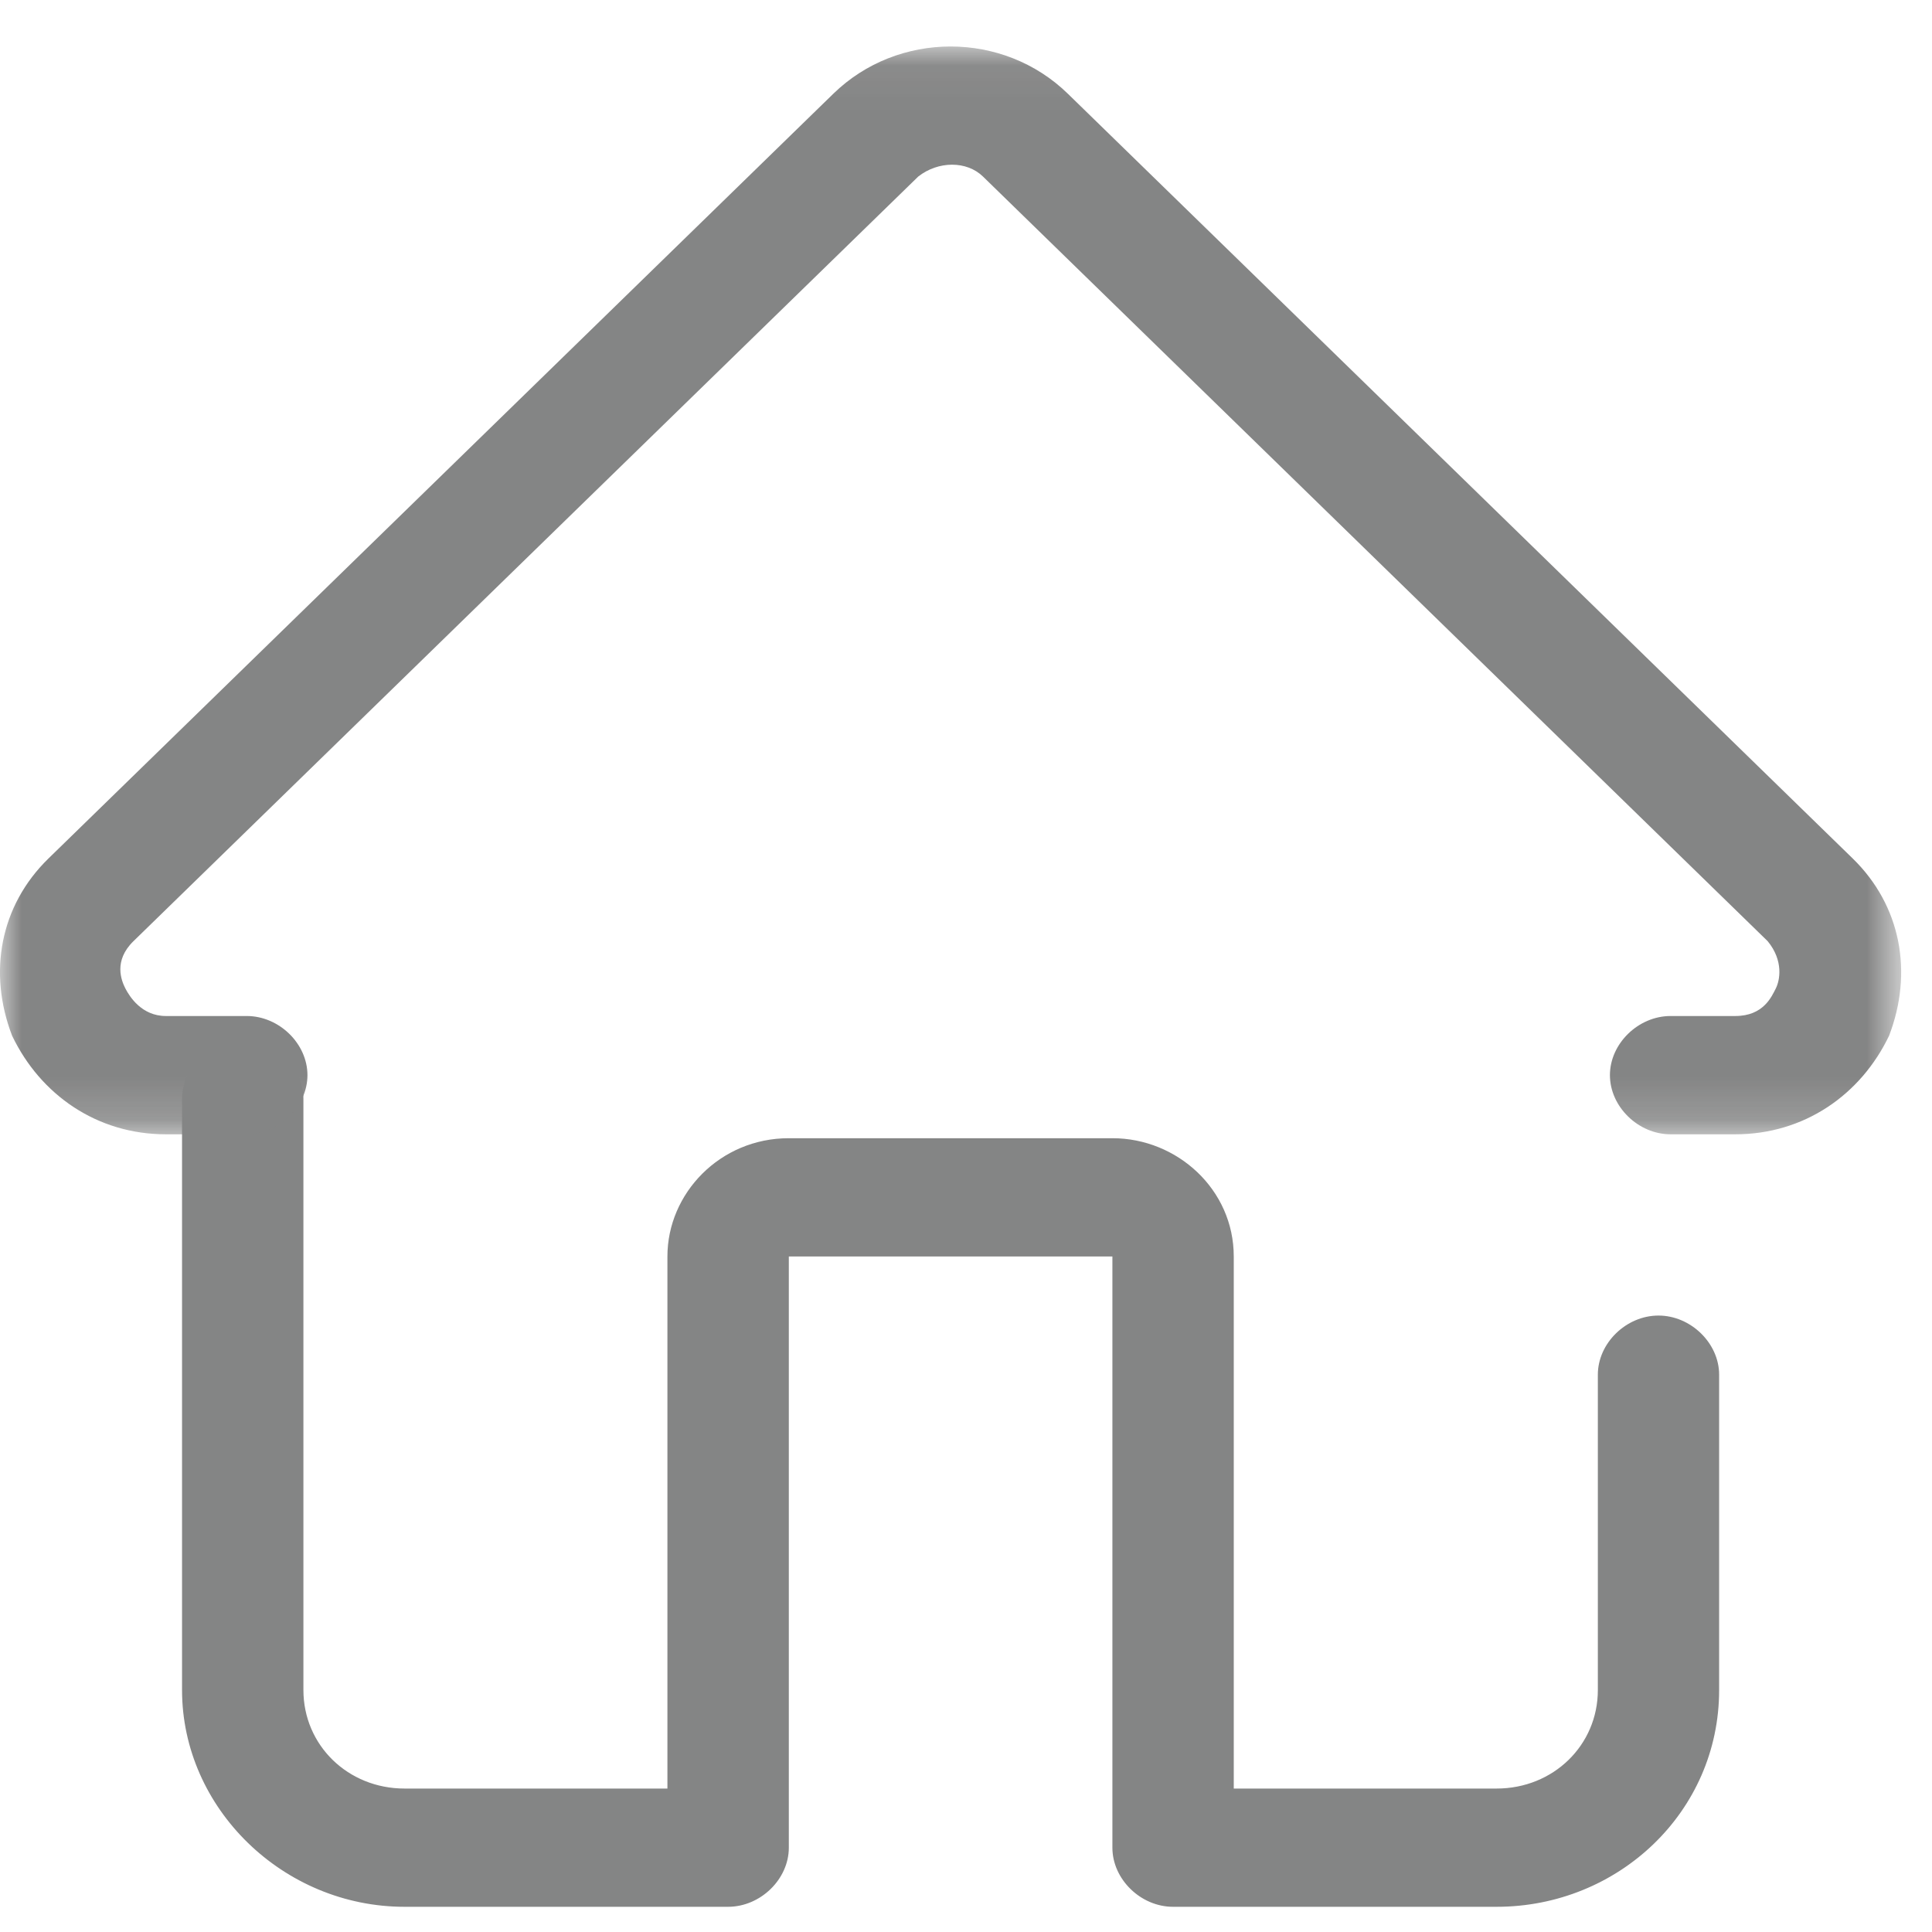 <?xml version="1.0" encoding="UTF-8"?>
<svg width="44px" height="44px" viewBox="0 0 44 44" version="1.1" xmlns="http://www.w3.org/2000/svg" xmlns:xlink="http://www.w3.org/1999/xlink">
    <!-- Generator: Sketch 52.2 (67145) - http://www.bohemiancoding.com/sketch -->
    <title>首页_slice</title>
    <desc>Created with Sketch.</desc>
    <defs>
        <polygon id="path-1" points="0 1.058 43.298 1.058 43.298 25.833 0 25.833"></polygon>
    </defs>
    <g id="Page-1" stroke="none" stroke-width="1" fill="none" fill-rule="evenodd" opacity="0.6">
        <g id="画板" transform="translate(-61, -1246)">
            <g id="首页" transform="translate(61, 1246)">
                <path d="M37.771,29.961 C37.033,29.961 36.39,30.591 36.39,31.307 L36.39,38.489 C36.39,39.746 35.376,40.733 34.085,40.733 L28.098,40.733 L28.098,28.615 C28.098,27.089 26.808,25.922 25.334,25.922 L17.965,25.922 C16.398,25.922 15.2,27.179 15.2,28.615 L15.2,40.733 L9.213,40.733 C7.923,40.733 6.91,39.746 6.91,38.489 L6.91,25.025 C6.91,24.307 6.265,23.678 5.527,23.678 C4.791,23.678 4.146,24.307 4.146,25.025 L4.146,38.489 C4.146,41.181 6.449,43.426 9.213,43.426 L15.568,43.426 L16.581,43.426 C17.319,43.426 17.965,42.798 17.965,42.079 L17.965,28.615 L25.334,28.615 L25.334,42.079 C25.334,42.798 25.979,43.426 26.715,43.426 L28.098,43.426 L34.085,43.426 C36.849,43.426 39.152,41.271 39.152,38.489 L39.152,31.307 C39.152,30.591 38.507,29.961 37.771,29.961" id="Fill-21" fill="#323333"></path>
                <mask id="mask-2" fill="white">
                    <use xlink:href="#path-1"></use>
                </mask>
                <g id="Clip-19"></g>
                <path d="M39.521,25.833 L38.047,25.833 C37.31,25.833 36.665,25.203 36.665,24.486 C36.665,23.768 37.31,23.139 38.047,23.139 L39.521,23.139 C40.166,23.139 40.35,22.691 40.443,22.511 C40.534,22.331 40.626,21.883 40.258,21.435 L22.386,4.02 C22.017,3.661 21.372,3.661 20.913,4.02 L3.039,21.435 C2.58,21.883 2.764,22.331 2.855,22.511 C2.948,22.691 3.224,23.139 3.777,23.139 L5.619,23.139 C6.356,23.139 7.002,23.768 7.002,24.486 C7.002,25.203 6.356,25.833 5.619,25.833 L3.777,25.833 C2.21,25.833 0.922,24.935 0.276,23.589 C-0.277,22.151 1.08420217e-19,20.626 1.105,19.55 L18.978,2.135 C20.451,0.7 22.848,0.7 24.32,2.135 L42.193,19.55 C43.298,20.626 43.574,22.151 43.022,23.589 C42.377,24.935 41.088,25.833 39.521,25.833" id="Fill-18" fill="#323333" mask="url(#mask-2)"></path>
            </g>
        </g>
    </g>
</svg>